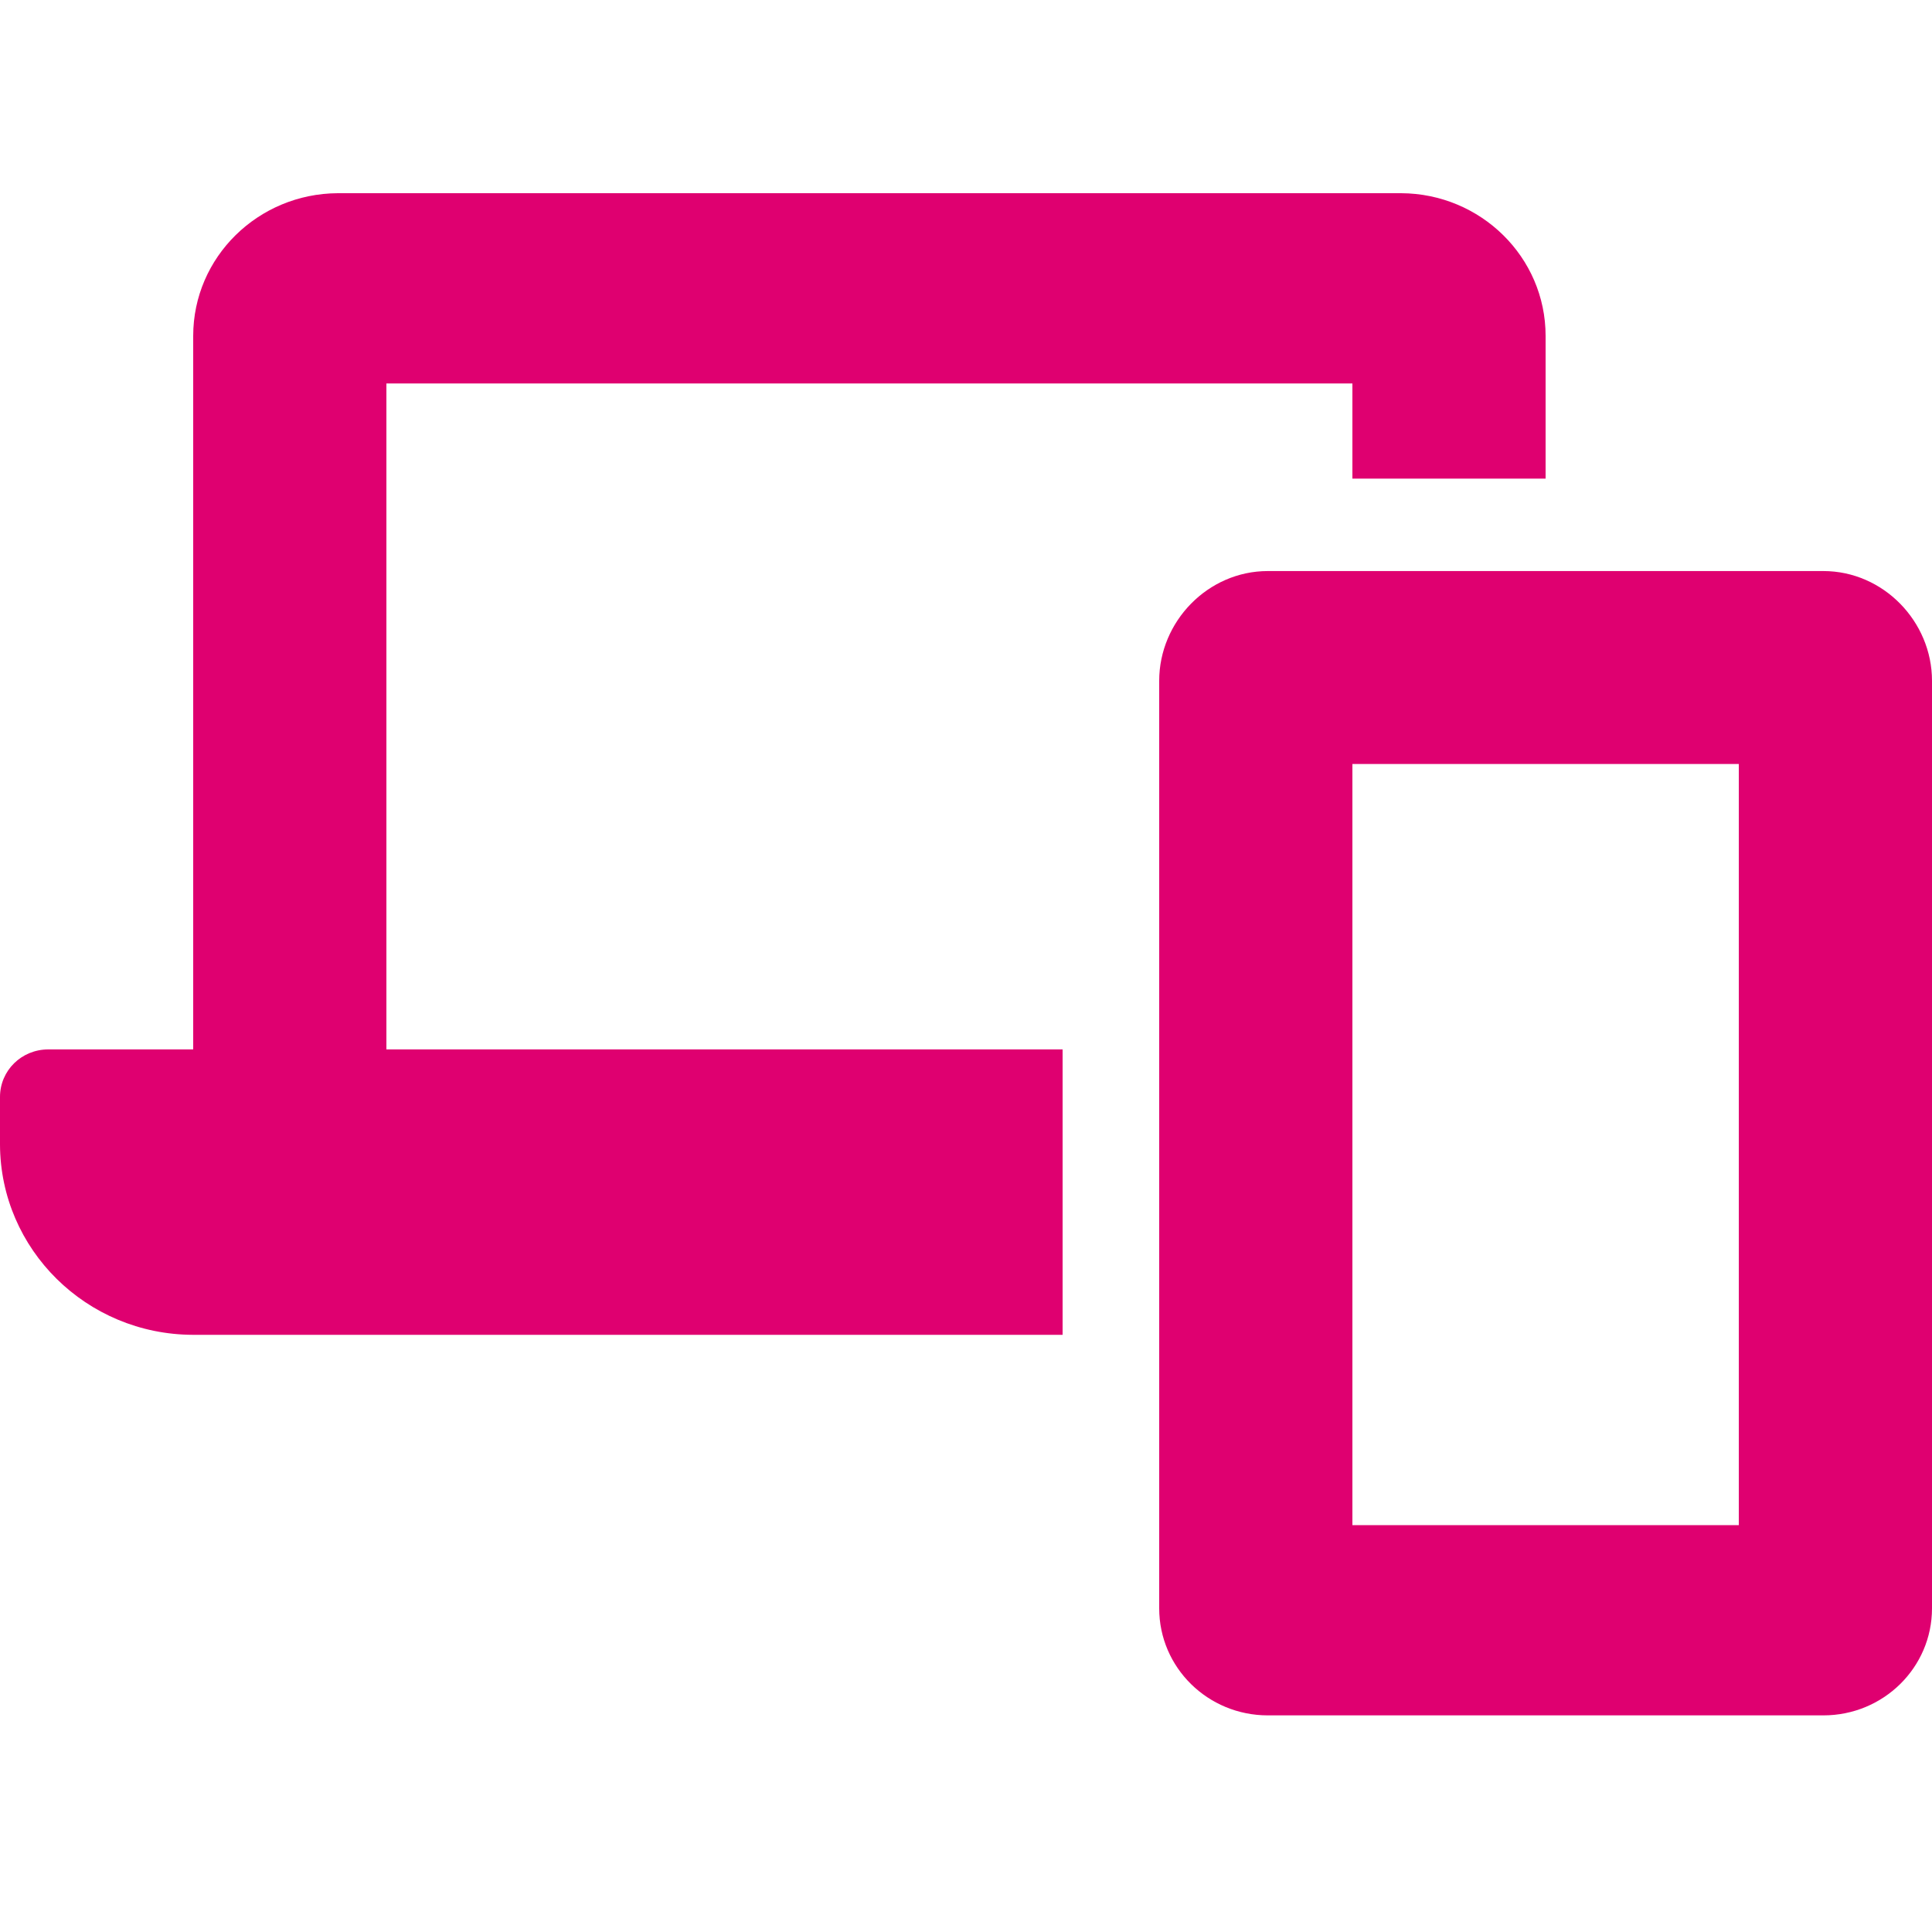 <svg width="40" height="40" viewBox="0 0 40 40" fill="none" xmlns="http://www.w3.org/2000/svg">
<path d="M37.75 11.823H26.25C25.006 11.823 24 12.87 24 14.095V33.299C24 34.524 25.006 35.515 26.25 35.515H37.75C38.994 35.515 40 34.524 40 33.299V14.095C40 12.87 38.994 11.823 37.75 11.823ZM36 31.576H28V15.818H36V31.576ZM8 7.939H28V9.909H32V6.955C32 5.323 30.656 4.007 29.008 4H6.994C5.344 4.008 4 5.323 4 6.955V21.727H1C0.445 21.727 0 22.164 0 22.712V23.697C0.008 25.867 1.789 27.629 3.993 27.636H22V21.727H8V7.939Z" fill="#DF0070"/>
</svg>
